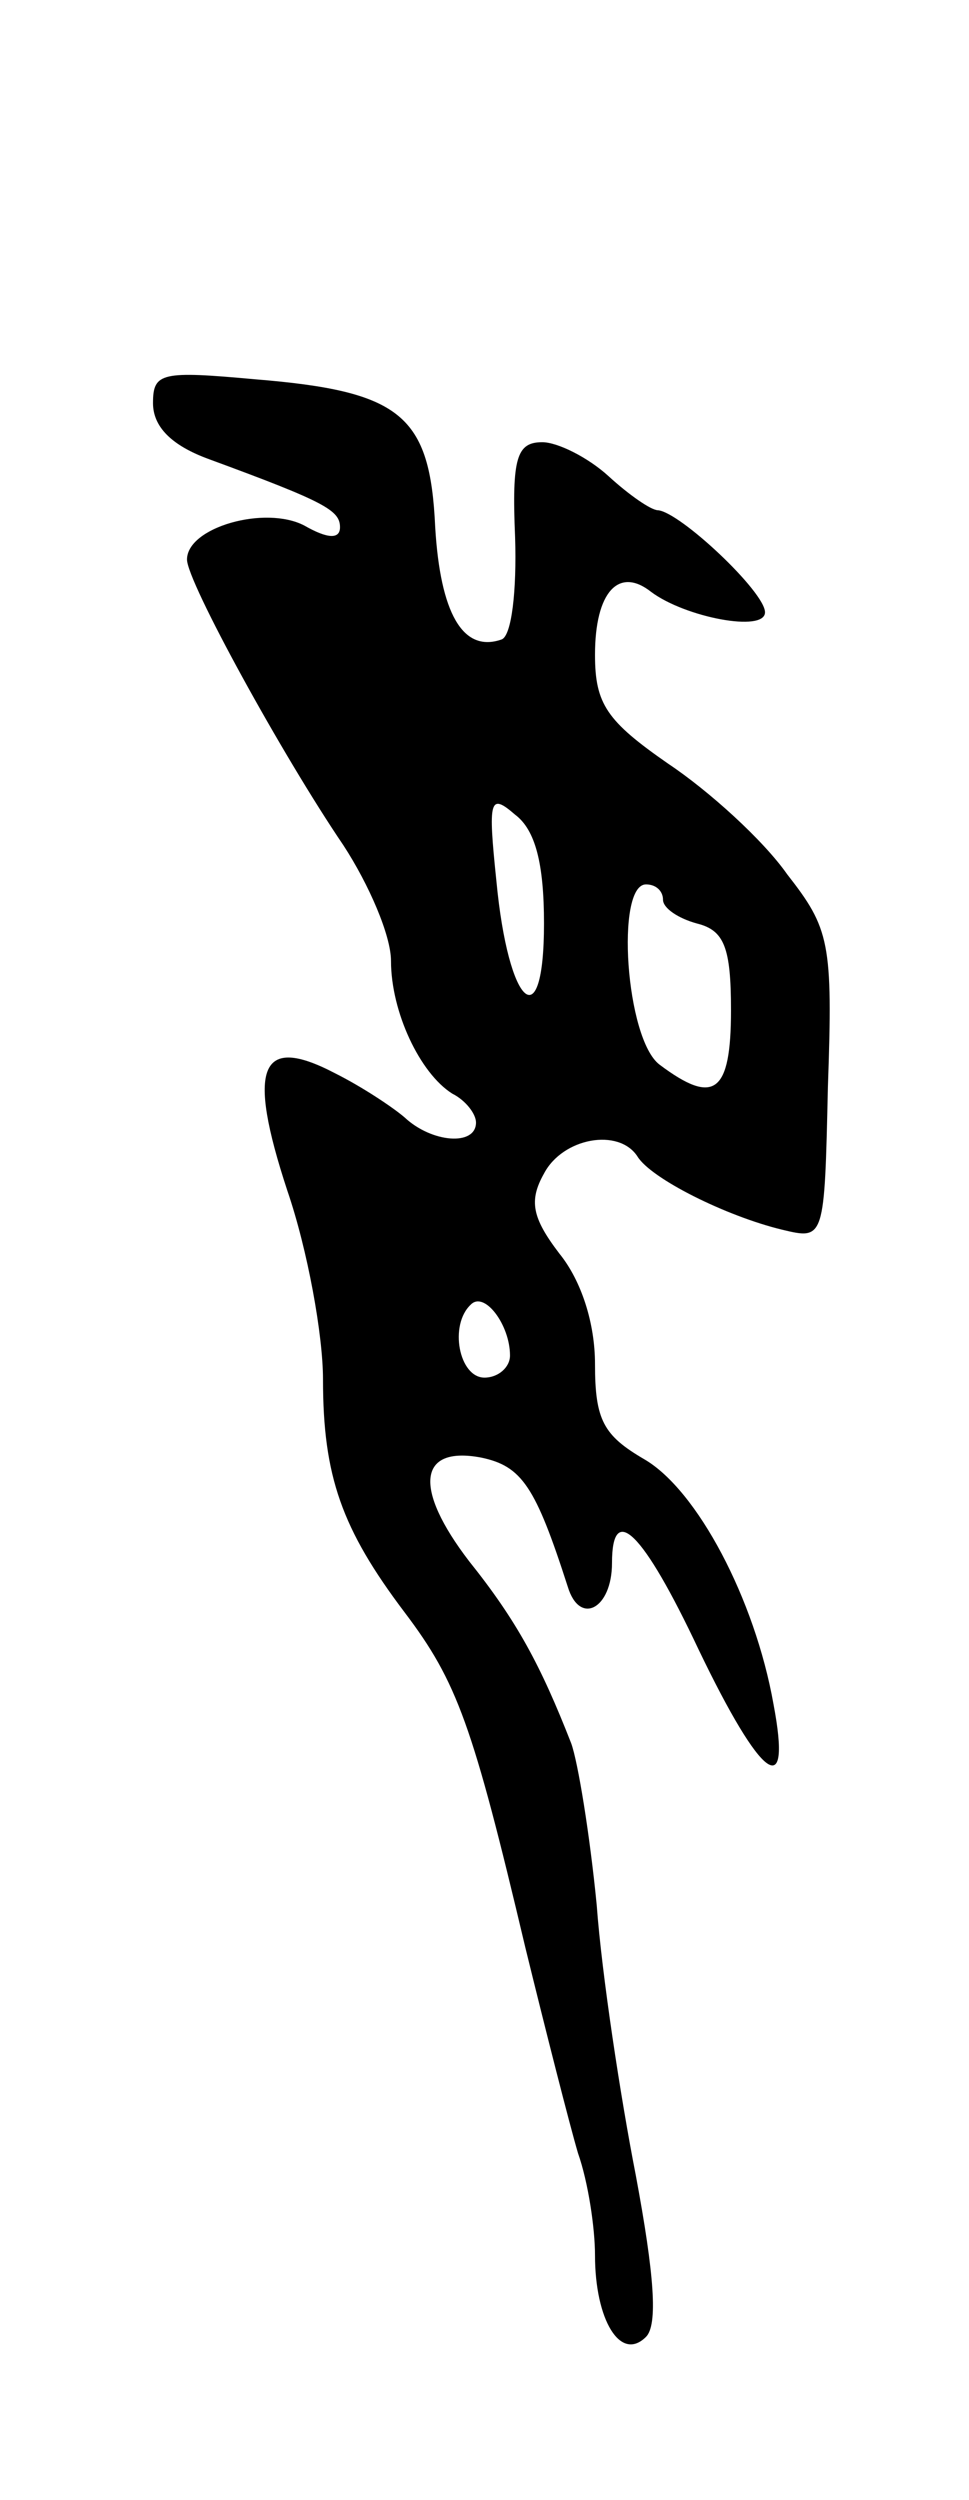 <svg version="1.0" xmlns="http://www.w3.org/2000/svg"
 width="57pt" height="147pt" viewBox="0 0 57 147"
 preserveAspectRatio="xMidYMid meet">
<g transform="translate(0,147) scale(0.1,-0.1)"
fill="#000000" stroke="none">
<path d="M90 1233 c0 -14 11 -25 33 -33 68 -25 77 -30 77 -40 0 -7 -7 -7 -21
1 -23 12 -69 -1 -69 -20 0 -13 56 -115 92 -168 15 -23 28 -53 28 -68 0 -30 17
-66 36 -78 8 -4 14 -12 14 -17 0 -14 -26 -12 -42 3 -7 6 -25 18 -41 26 -44 23
-52 4 -28 -69 12 -35 21 -85 21 -111 0 -57 11 -88 48 -137 31 -41 40 -66 71
-197 12 -49 26 -104 31 -121 6 -17 10 -44 10 -60 0 -38 15 -63 30 -48 7 7 5
36 -6 95 -9 46 -20 118 -23 159 -4 41 -11 84 -15 95 -18 46 -32 72 -60 107
-33 43 -30 68 7 61 24 -5 32 -17 51 -76 7 -23 26 -13 26 14 0 36 18 19 51 -51
37 -77 55 -90 44 -32 -11 62 -45 126 -76 144 -24 14 -29 23 -29 56 0 24 -8 49
-21 65 -16 21 -18 31 -9 47 11 21 44 27 55 10 8 -13 52 -35 85 -43 25 -6 25
-6 27 84 3 85 1 93 -24 125 -14 20 -46 49 -70 65 -36 25 -43 35 -43 64 0 37
14 52 33 37 20 -15 67 -24 67 -12 0 12 -50 59 -63 60 -4 0 -17 9 -29 20 -12
11 -30 20 -39 20 -15 0 -18 -9 -16 -56 1 -31 -2 -58 -8 -60 -23 -8 -36 16 -39
66 -3 66 -20 80 -106 87 -55 5 -60 4 -60 -14z m230 -306 c0 -68 -21 -49 -28
25 -5 48 -4 52 11 39 12 -9 17 -29 17 -64z m70 14 c0 -5 9 -11 20 -14 16 -4
20 -14 20 -51 0 -49 -10 -56 -42 -32 -20 15 -26 106 -8 106 6 0 10 -4 10 -9z
m-90 -268 c0 -7 -7 -13 -15 -13 -15 0 -21 31 -8 43 8 8 23 -12 23 -30z"/>
</g>
</svg>
